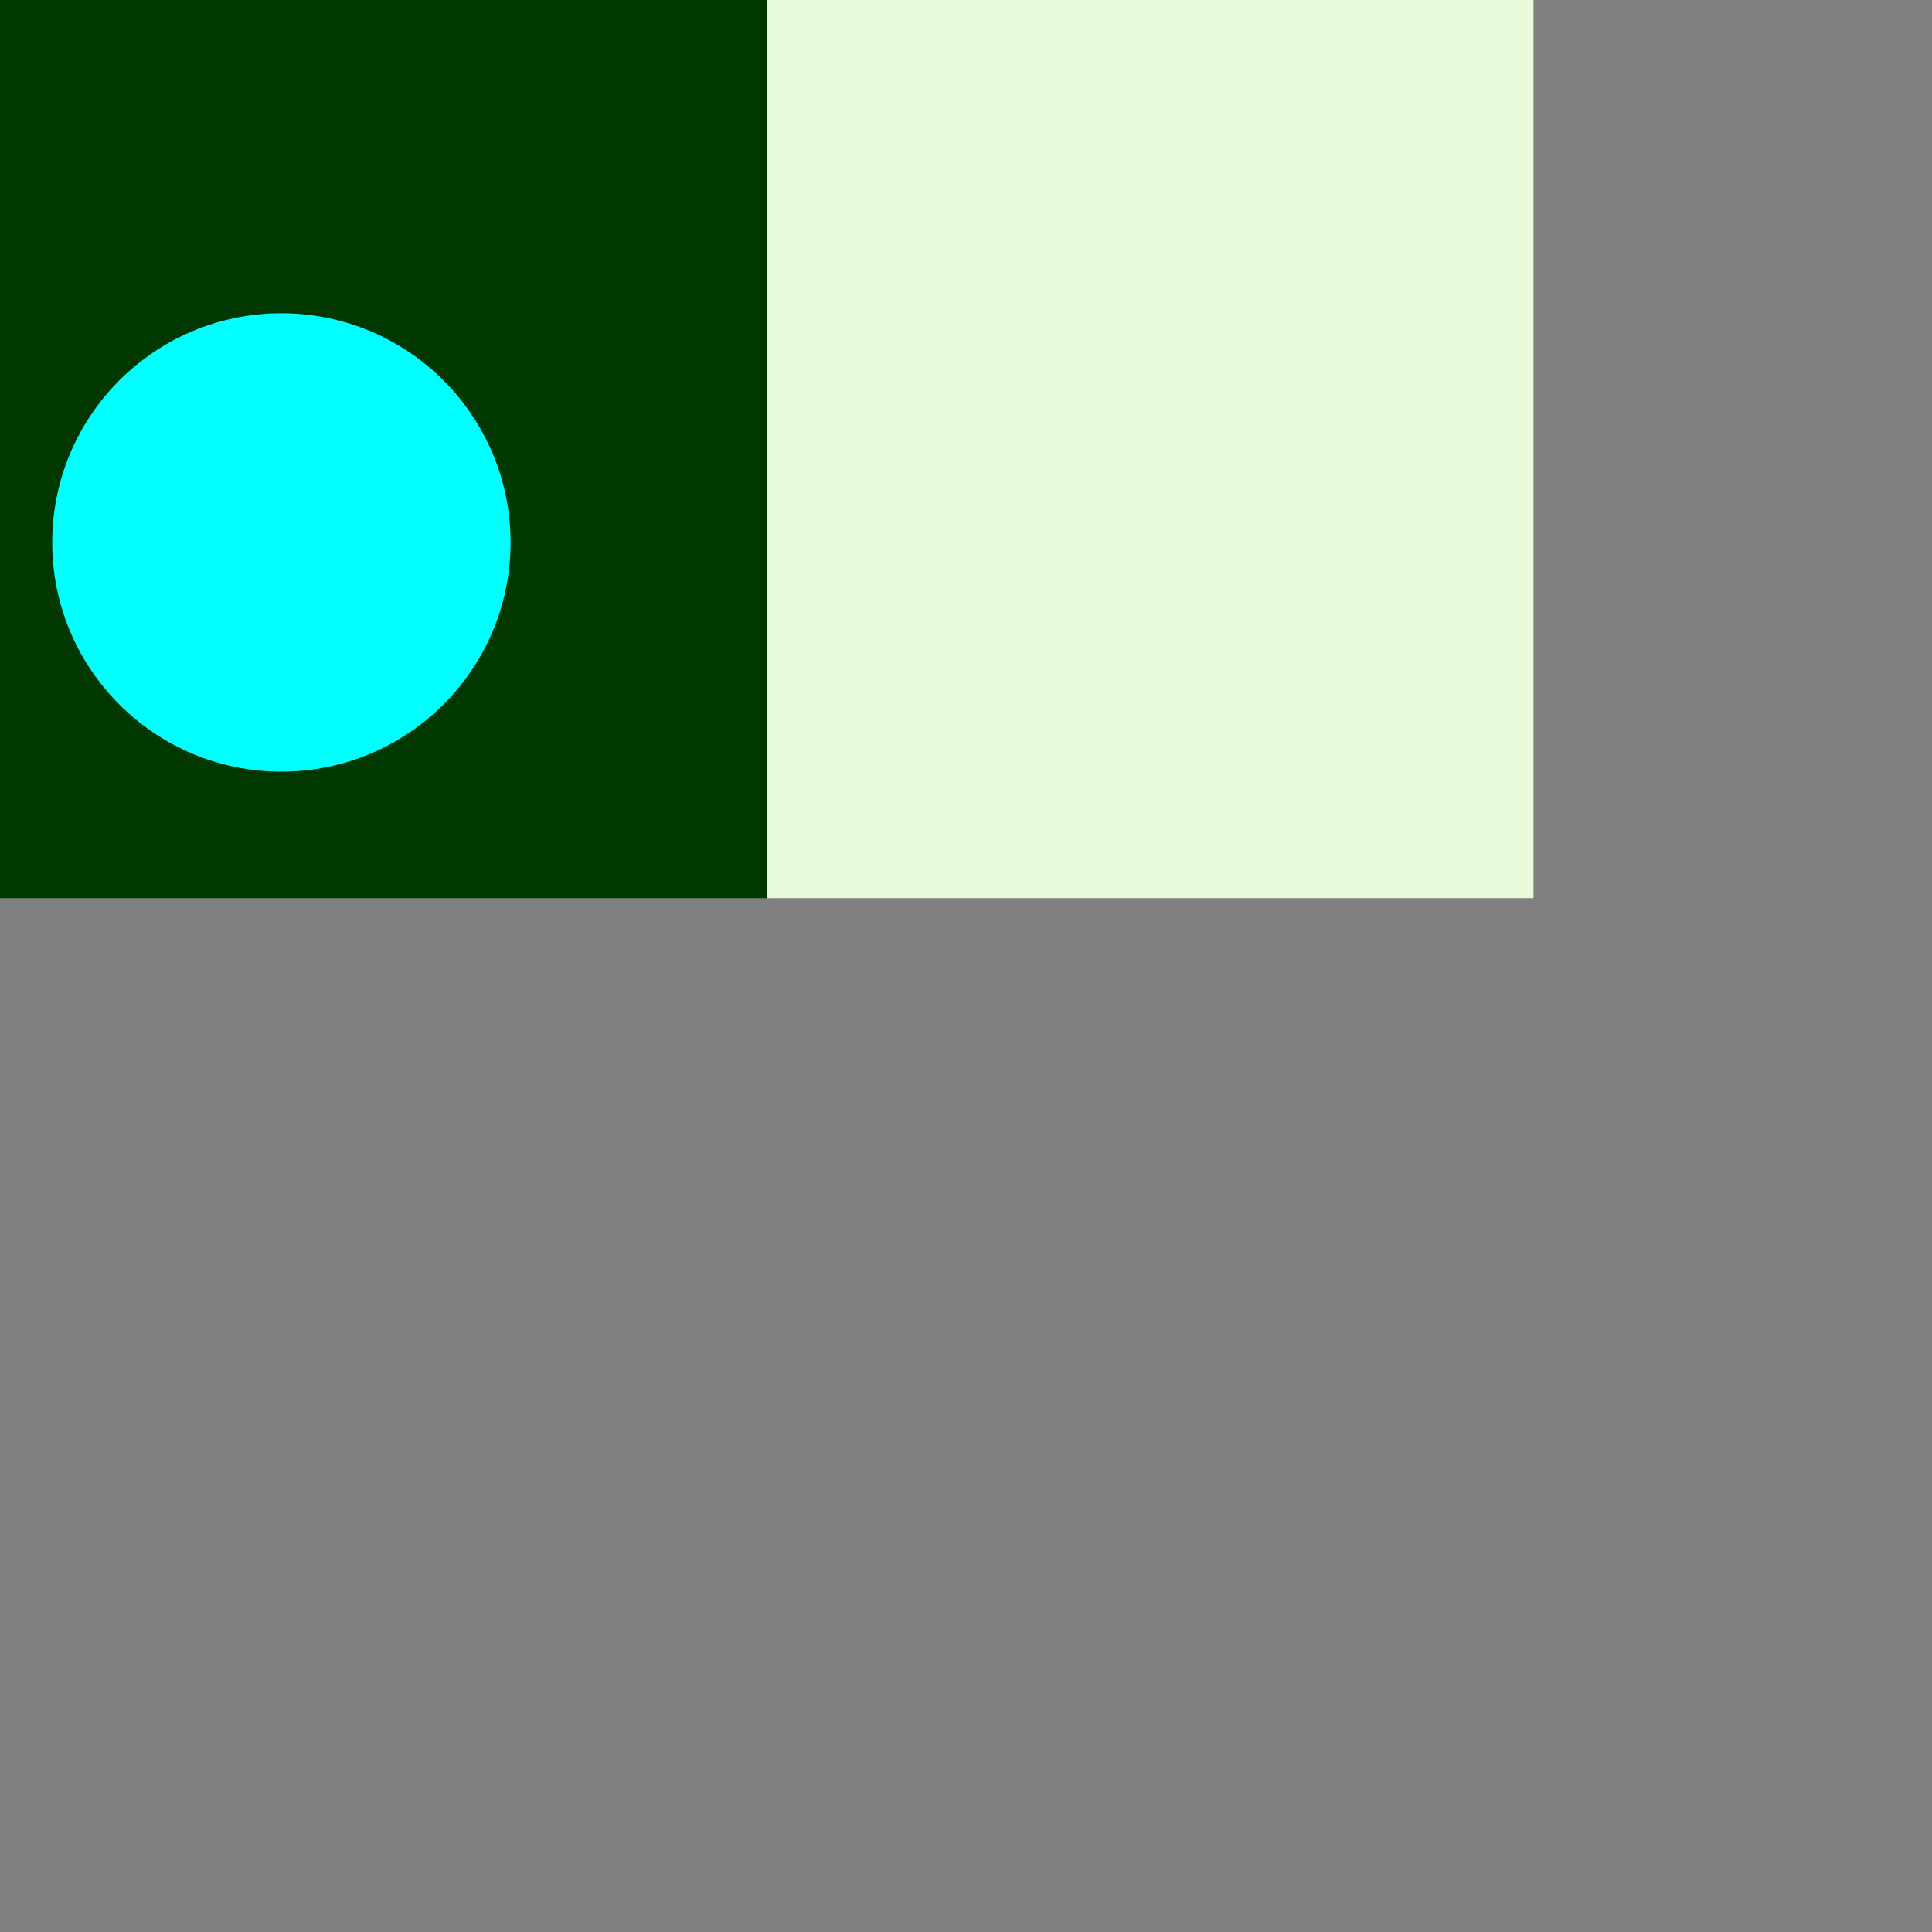 <?xml version="1.0" encoding="UTF-8" standalone="no"?>
<svg
        xmlns:dc="http://purl.org/dc/elements/1.1/"
        xmlns:cc="http://creativecommons.org/ns#"
        xmlns:rdf="http://www.w3.org/1999/02/22-rdf-syntax-ns#"
        xmlns:svg="http://www.w3.org/2000/svg"
        xmlns="http://www.w3.org/2000/svg"
        xmlns:sodipodi="http://sodipodi.sourceforge.net/DTD/sodipodi-0.dtd"
        xmlns:inkscape="http://www.inkscape.org/namespaces/inkscape"
        id="svg8"
        version="1.1"
        viewBox="0 0 200 200"
        height="500px"
        width="500px"
        sodipodi:docname="looptest.svg"
        inkscape:version="0.92.4 (5da689c313, 2019-01-14)">
    <rect x="0" y="0" width="200" height="200" fill="#808080" stroke="none"/>
    <sodipodi:namedview
            pagecolor="#ffffff"
            bordercolor="#666666"
            borderopacity="1"
            objecttolerance="10"
            gridtolerance="10"
            guidetolerance="10"
            inkscape:pageopacity="0"
            inkscape:pageshadow="2"
            inkscape:window-width="1424"
            inkscape:window-height="837"
            id="namedview821"
            showgrid="false"
            inkscape:zoom="1.332"
            inkscape:cx="189.18919"
            inkscape:cy="370.07851"
            inkscape:window-x="0"
            inkscape:window-y="0"
            inkscape:window-maximized="0"
            inkscape:current-layer="svg8"/>
    <defs
            id="defs2"/>

    <rect
            y="0"
            x="0"
            height="92.982"
            width="79.375"
            id="scene1"
            style="opacity:1;fill:#003800;fill-opacity:1;stroke:none;stroke-width:0.132;stroke-linecap:butt;stroke-miterlimit:4;stroke-dasharray:none;stroke-opacity:1"/>
    <rect
            y="0"
            x="79.375"
            height="92.982"
            width="79.375"
            id="scene2"
            style="opacity:1;fill:#e9fadc;fill-opacity:1;stroke:none;stroke-width:0.132;stroke-linecap:butt;stroke-miterlimit:4;stroke-dasharray:none;stroke-opacity:1"/>
    <circle
            style="opacity:1;fill:#00ffff;fill-opacity:1;stroke:none;stroke-width:0.216;stroke-linecap:butt;stroke-miterlimit:4;stroke-dasharray:none;stroke-opacity:1"
            id="camera"
            cx="29.129"
            cy="56.156"
            r="23.724"/>
</svg>
